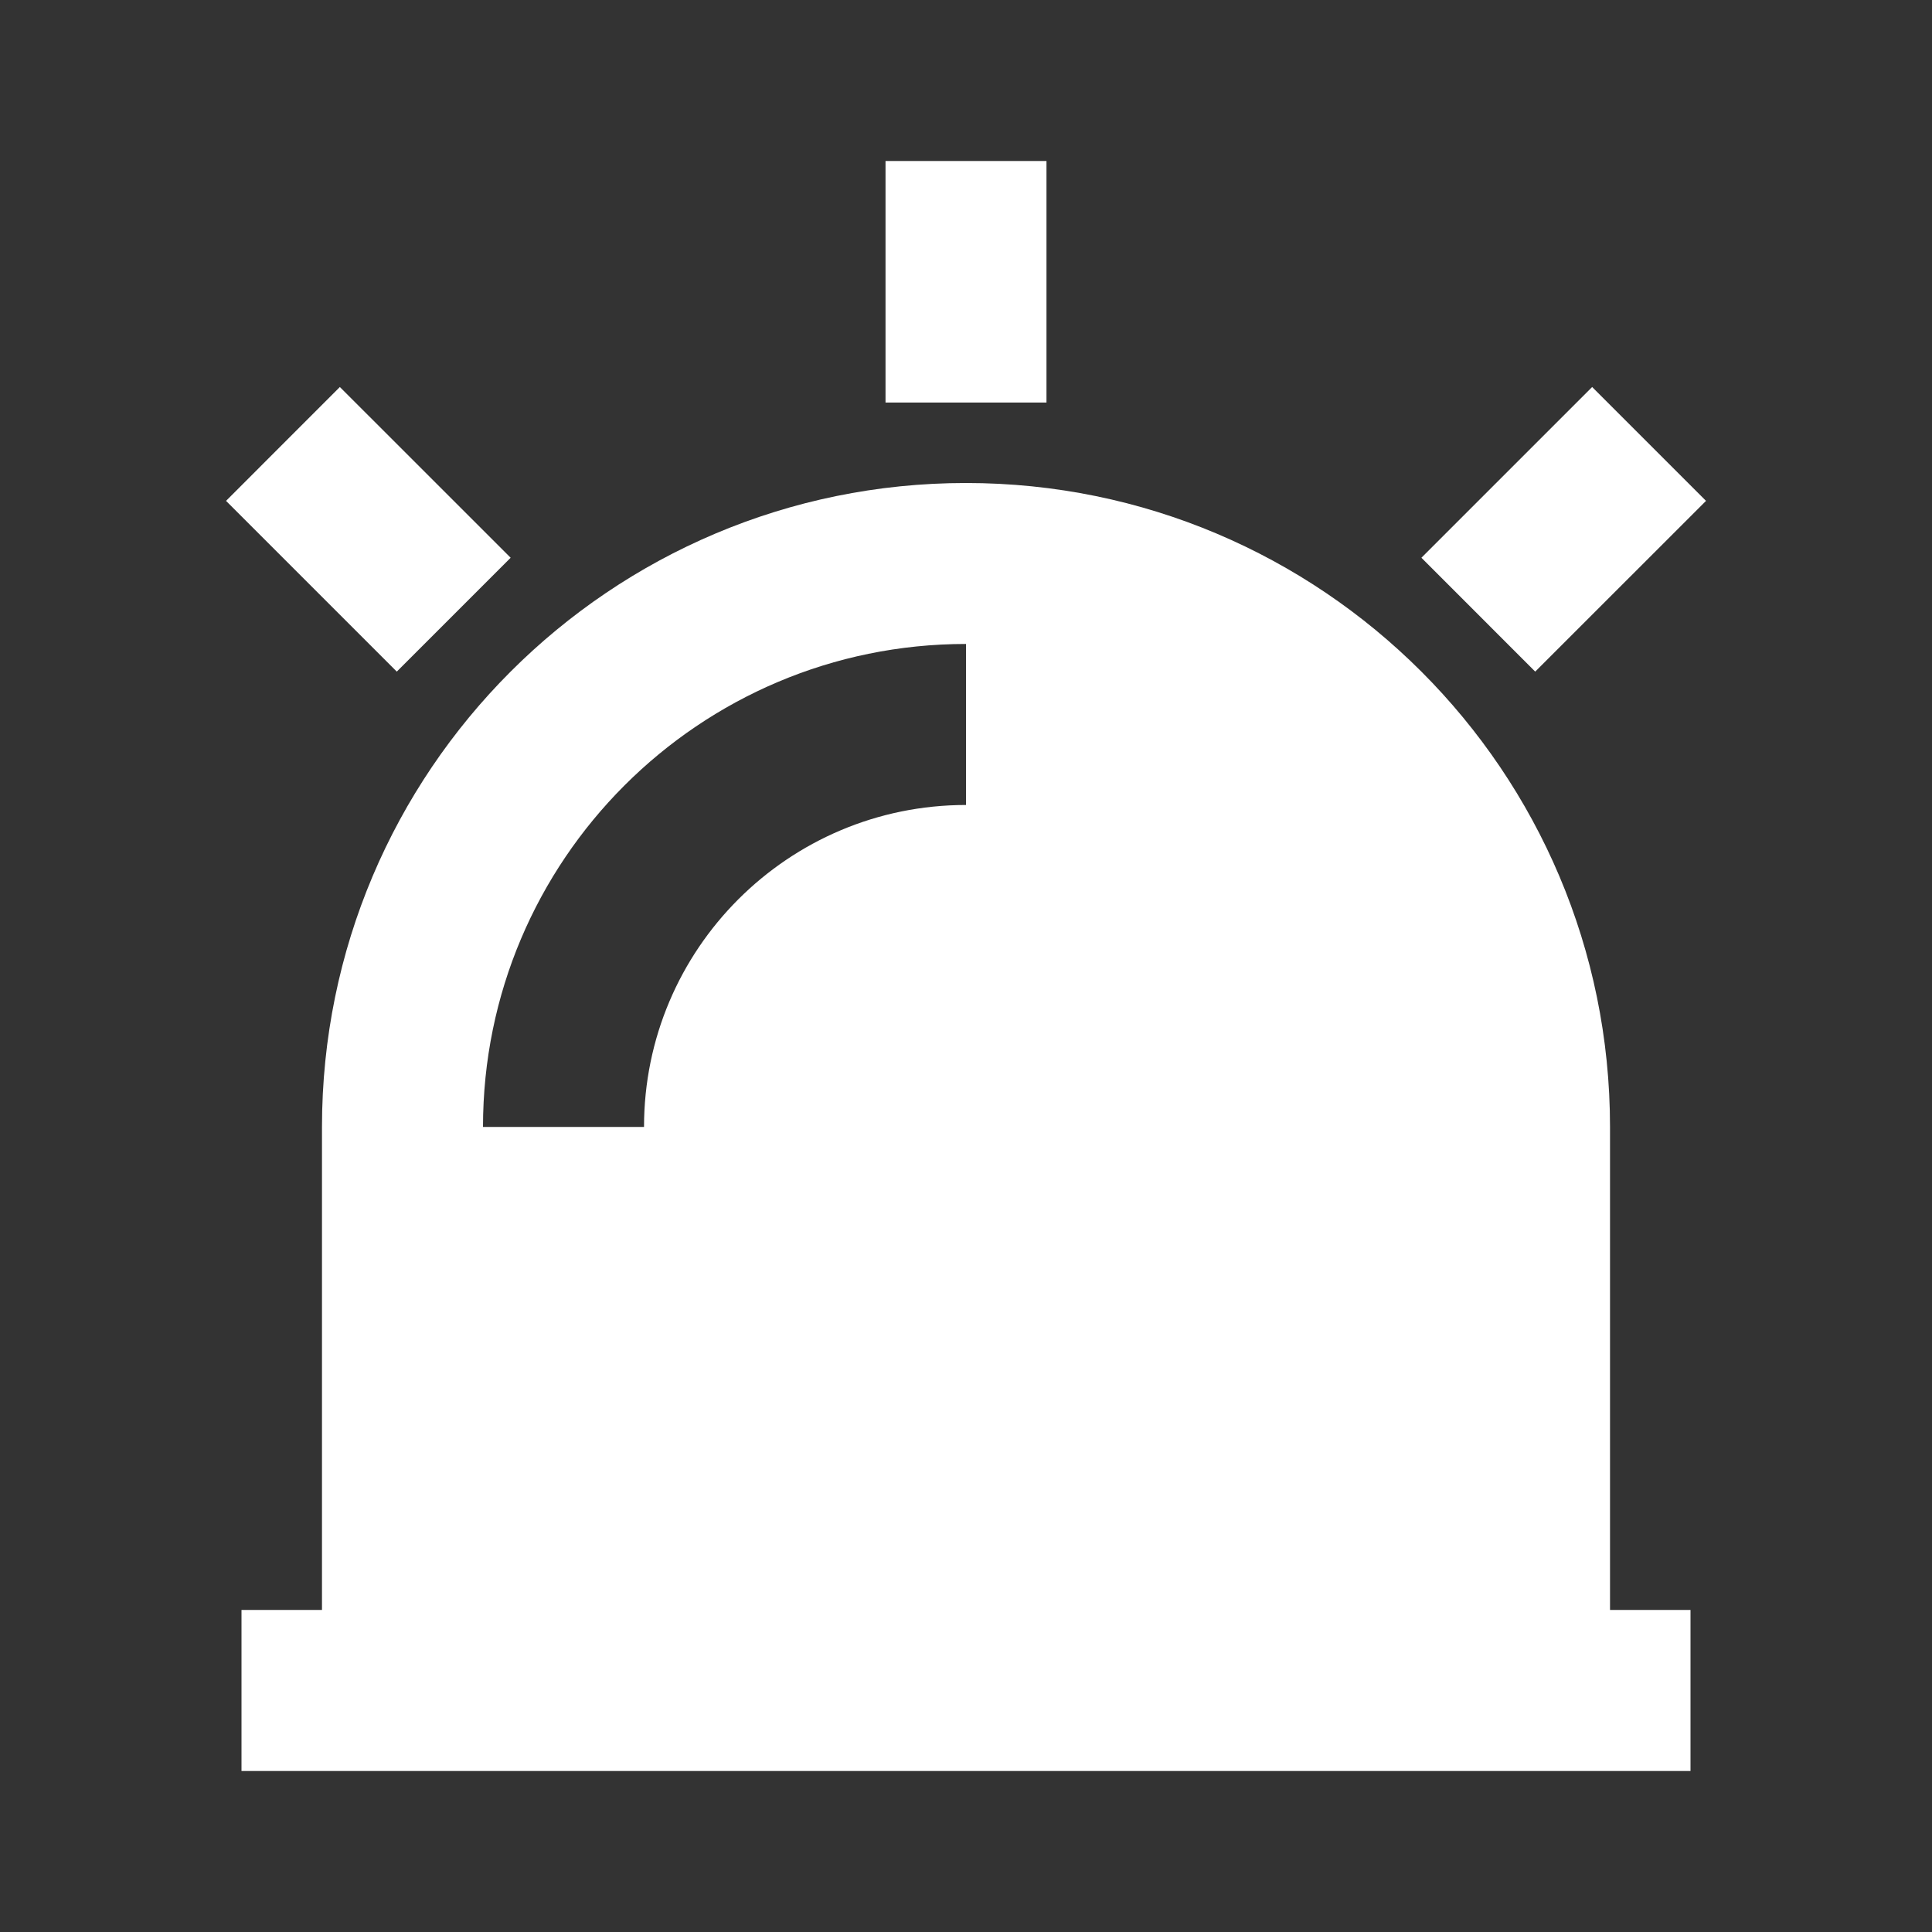 <?xml version="1.0" encoding="UTF-8"?> <svg xmlns="http://www.w3.org/2000/svg" width="32" height="32" viewBox="0 0 32 32" fill="none"><rect x="0" y="0" width="32" height="32" fill="#333333" stroke="none"/> <path d="M5.333 26.666V18.666C5.333 12.775 10.109 8 16 8C21.891 8 26.667 12.775 26.667 18.666V26.666H28V29.333H4V26.666H5.333ZM8 18.666H10.667C10.667 15.721 13.055 13.333 16 13.333V10.666C11.582 10.666 8 14.248 8 18.666ZM14.667 2.667H17.333V6.667H14.667V2.667ZM26.371 6.41L28.257 8.296L25.428 11.124L23.543 9.238L26.371 6.41ZM3.744 8.296L5.629 6.41L8.458 9.238L6.572 11.124L3.744 8.296Z" fill="white"></path> </svg> 
